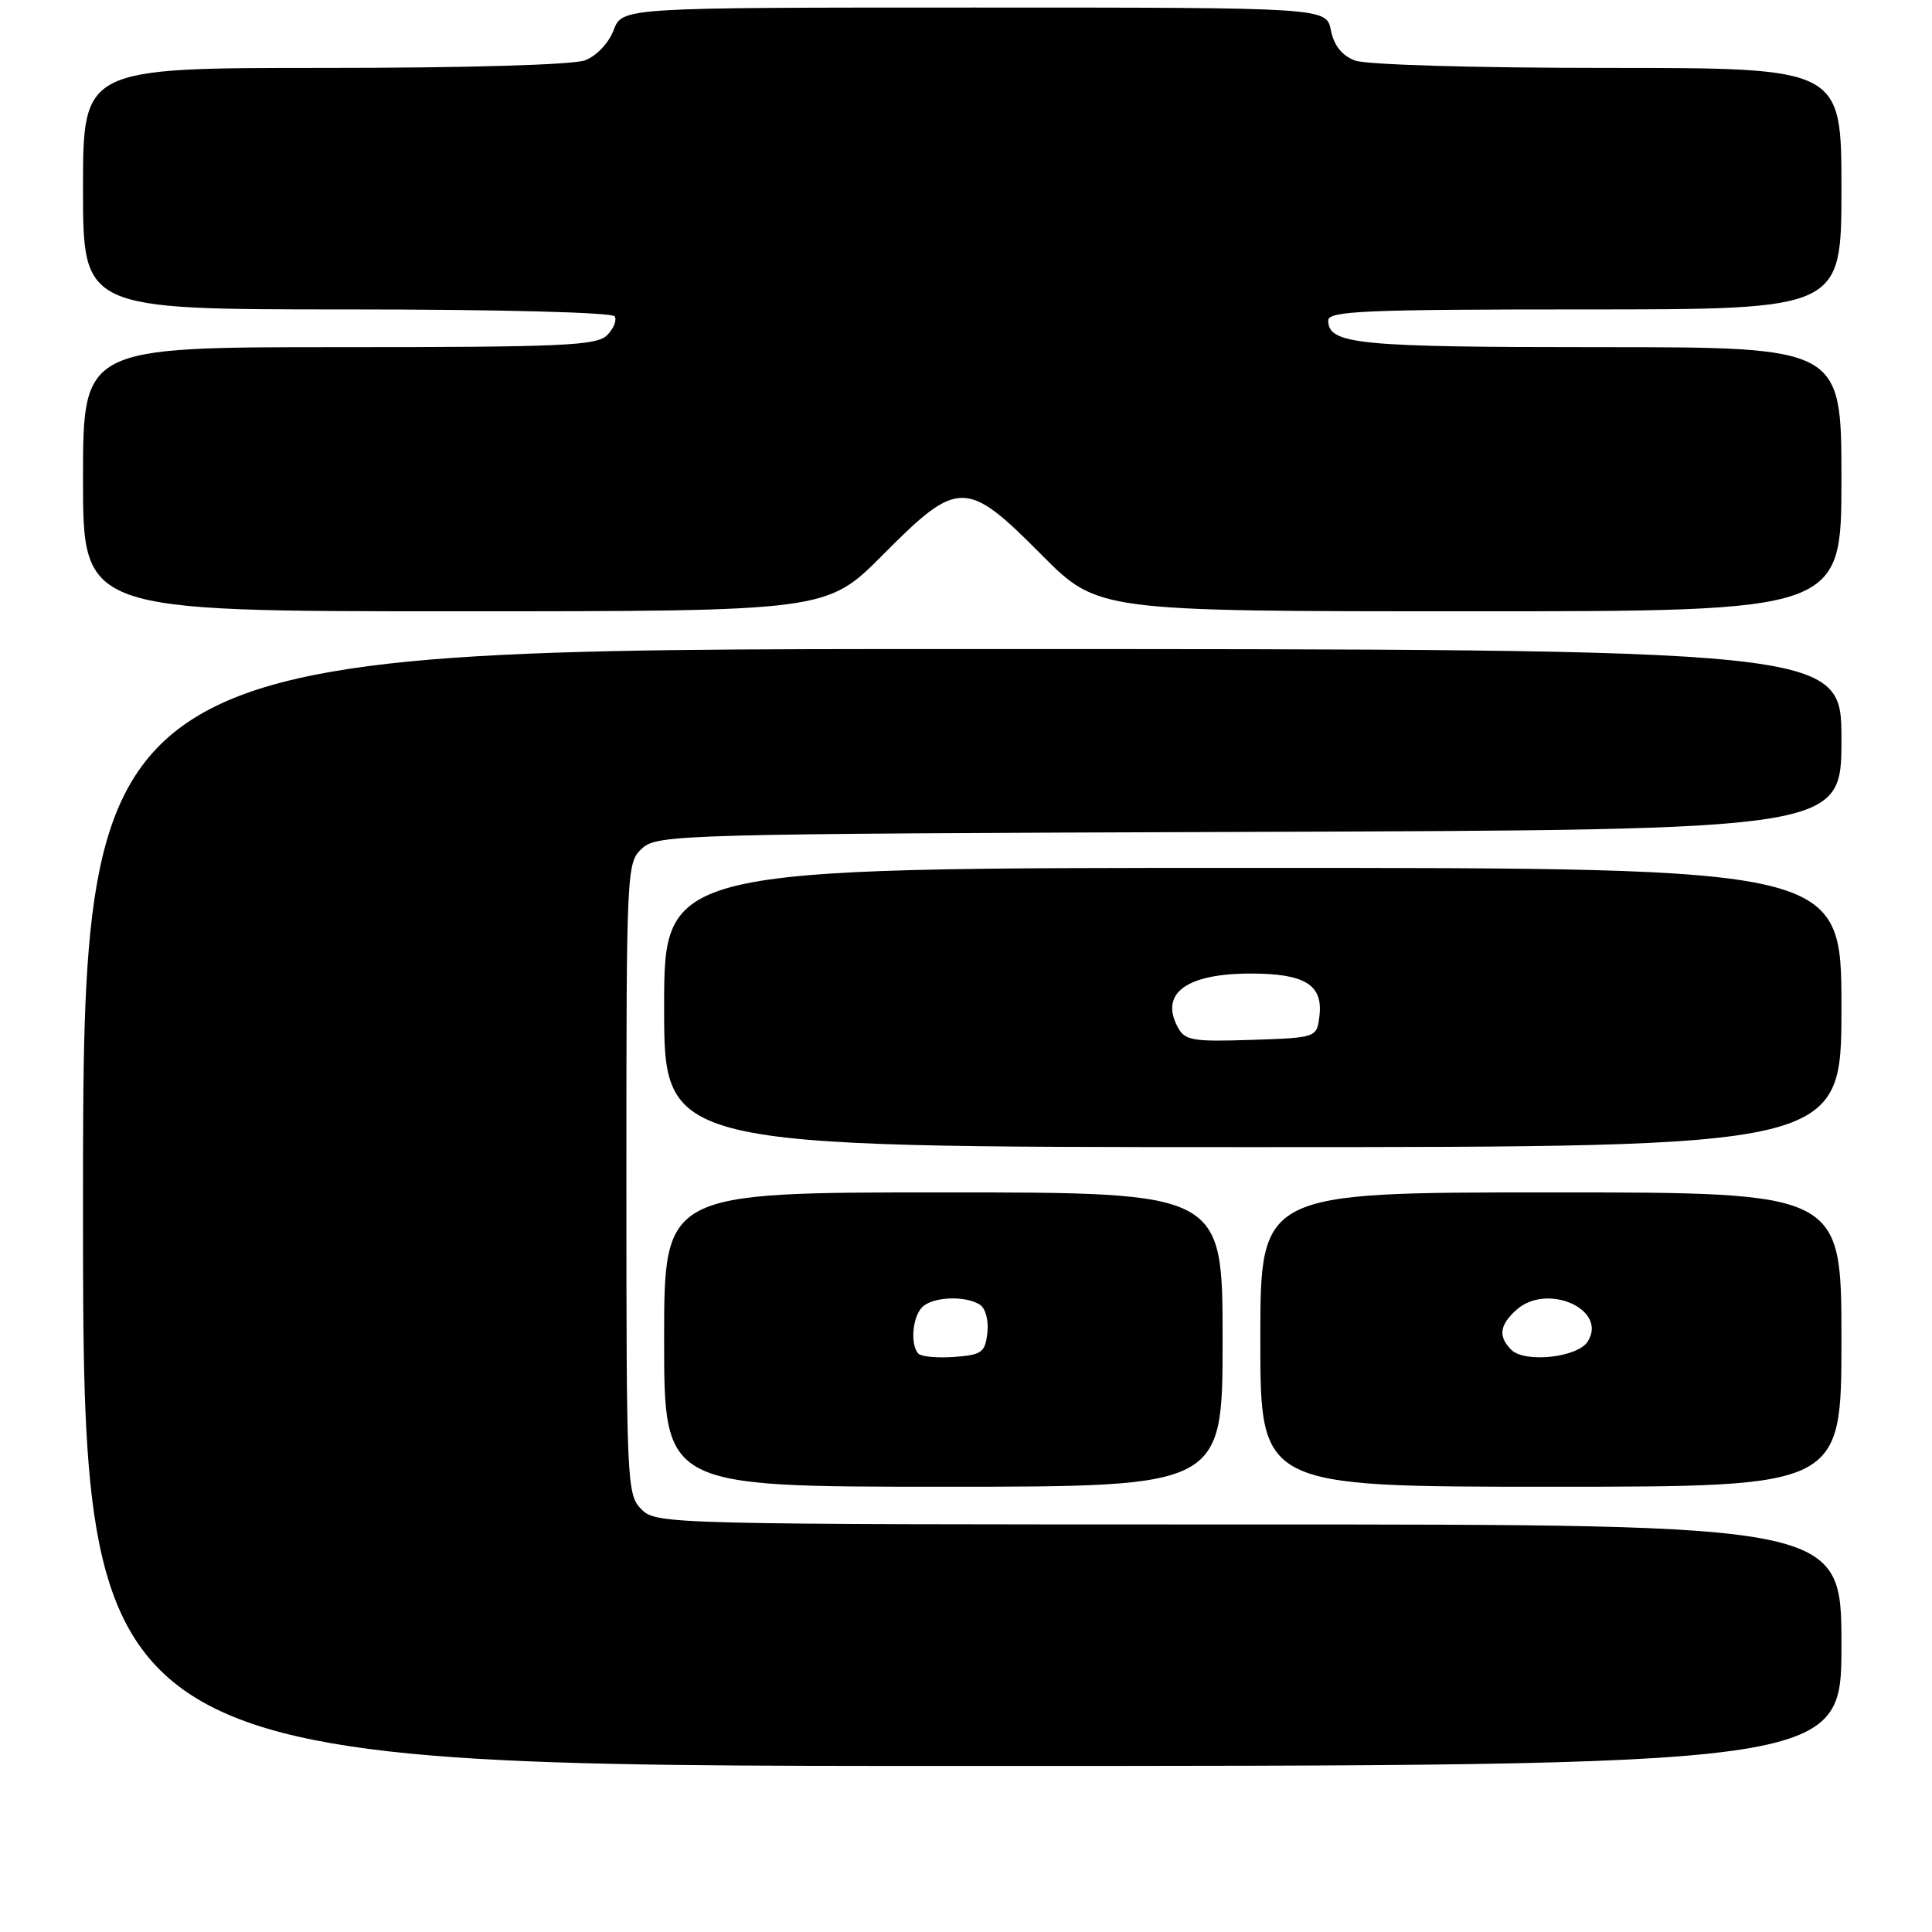 <?xml version="1.0" encoding="UTF-8" standalone="no"?>
<!DOCTYPE svg PUBLIC "-//W3C//DTD SVG 1.1//EN" "http://www.w3.org/Graphics/SVG/1.1/DTD/svg11.dtd" >
<svg xmlns="http://www.w3.org/2000/svg" xmlns:xlink="http://www.w3.org/1999/xlink" version="1.1" viewBox="0 0 256 256">
 <g >
 <path fill="currentColor"
d=" M 244.00 218.00 C 244.00 202.00 244.00 202.00 165.50 202.00 C 88.33 202.00 86.97 201.97 85.00 200.00 C 83.06 198.06 83.00 196.67 83.00 156.15 C 83.00 114.89 83.03 114.28 85.10 112.40 C 87.13 110.57 90.12 110.49 165.60 110.23 C 244.00 109.96 244.00 109.96 244.00 97.98 C 244.00 86.00 244.00 86.00 127.50 86.00 C 11.00 86.00 11.00 86.00 11.00 160.00 C 11.00 234.00 11.00 234.00 127.50 234.00 C 244.00 234.00 244.00 234.00 244.00 218.00 Z  M 162.00 177.50 C 162.00 158.00 162.00 158.00 125.00 158.00 C 88.00 158.00 88.00 158.00 88.00 177.50 C 88.00 197.00 88.00 197.00 125.00 197.00 C 162.00 197.00 162.00 197.00 162.00 177.50 Z  M 244.00 177.50 C 244.00 158.00 244.00 158.00 205.50 158.00 C 167.00 158.00 167.00 158.00 167.00 177.50 C 167.00 197.00 167.00 197.00 205.50 197.00 C 244.00 197.00 244.00 197.00 244.00 177.50 Z  M 244.00 133.50 C 244.00 115.00 244.00 115.00 166.00 115.00 C 88.00 115.00 88.00 115.00 88.00 133.50 C 88.00 152.00 88.00 152.00 166.00 152.00 C 244.00 152.00 244.00 152.00 244.00 133.50 Z  M 117.00 73.50 C 126.97 63.46 128.03 63.46 138.00 73.50 C 145.45 81.00 145.45 81.00 194.72 81.00 C 244.00 81.00 244.00 81.00 244.00 63.50 C 244.00 46.00 244.00 46.00 211.93 46.00 C 179.84 46.00 176.00 45.62 176.00 42.46 C 176.00 41.21 180.81 41.00 210.00 41.00 C 244.00 41.00 244.00 41.00 244.00 25.00 C 244.00 9.00 244.00 9.00 213.07 9.00 C 195.21 9.00 181.04 8.58 179.54 8.02 C 177.81 7.36 176.76 6.03 176.35 4.02 C 175.75 1.00 175.75 1.00 129.09 1.00 C 82.44 1.00 82.44 1.00 81.31 3.99 C 80.67 5.70 79.04 7.41 77.53 7.99 C 75.94 8.59 62.01 9.00 42.93 9.00 C 11.00 9.00 11.00 9.00 11.00 25.00 C 11.00 41.00 11.00 41.00 45.94 41.00 C 66.11 41.00 81.12 41.39 81.45 41.92 C 81.76 42.43 81.31 43.55 80.44 44.42 C 79.06 45.80 74.52 46.00 44.93 46.00 C 11.00 46.00 11.00 46.00 11.00 63.50 C 11.00 81.00 11.00 81.00 60.28 81.00 C 109.55 81.00 109.55 81.00 117.00 73.50 Z  M 121.71 179.38 C 120.59 178.25 120.88 174.52 122.20 173.20 C 123.58 171.82 127.88 171.64 129.83 172.87 C 130.59 173.35 131.02 174.97 130.83 176.61 C 130.53 179.21 130.09 179.53 126.46 179.80 C 124.24 179.96 122.11 179.77 121.71 179.38 Z  M 200.25 178.85 C 198.50 177.10 198.69 175.59 200.91 173.58 C 204.95 169.92 213.07 173.48 210.39 177.75 C 209.06 179.88 202.04 180.64 200.25 178.85 Z  M 156.06 136.11 C 153.65 131.61 157.21 129.00 165.74 129.00 C 172.87 129.00 175.30 130.48 174.84 134.55 C 174.50 137.50 174.50 137.50 165.81 137.79 C 158.02 138.05 157.00 137.87 156.06 136.11 Z "/>
</g>
</svg>